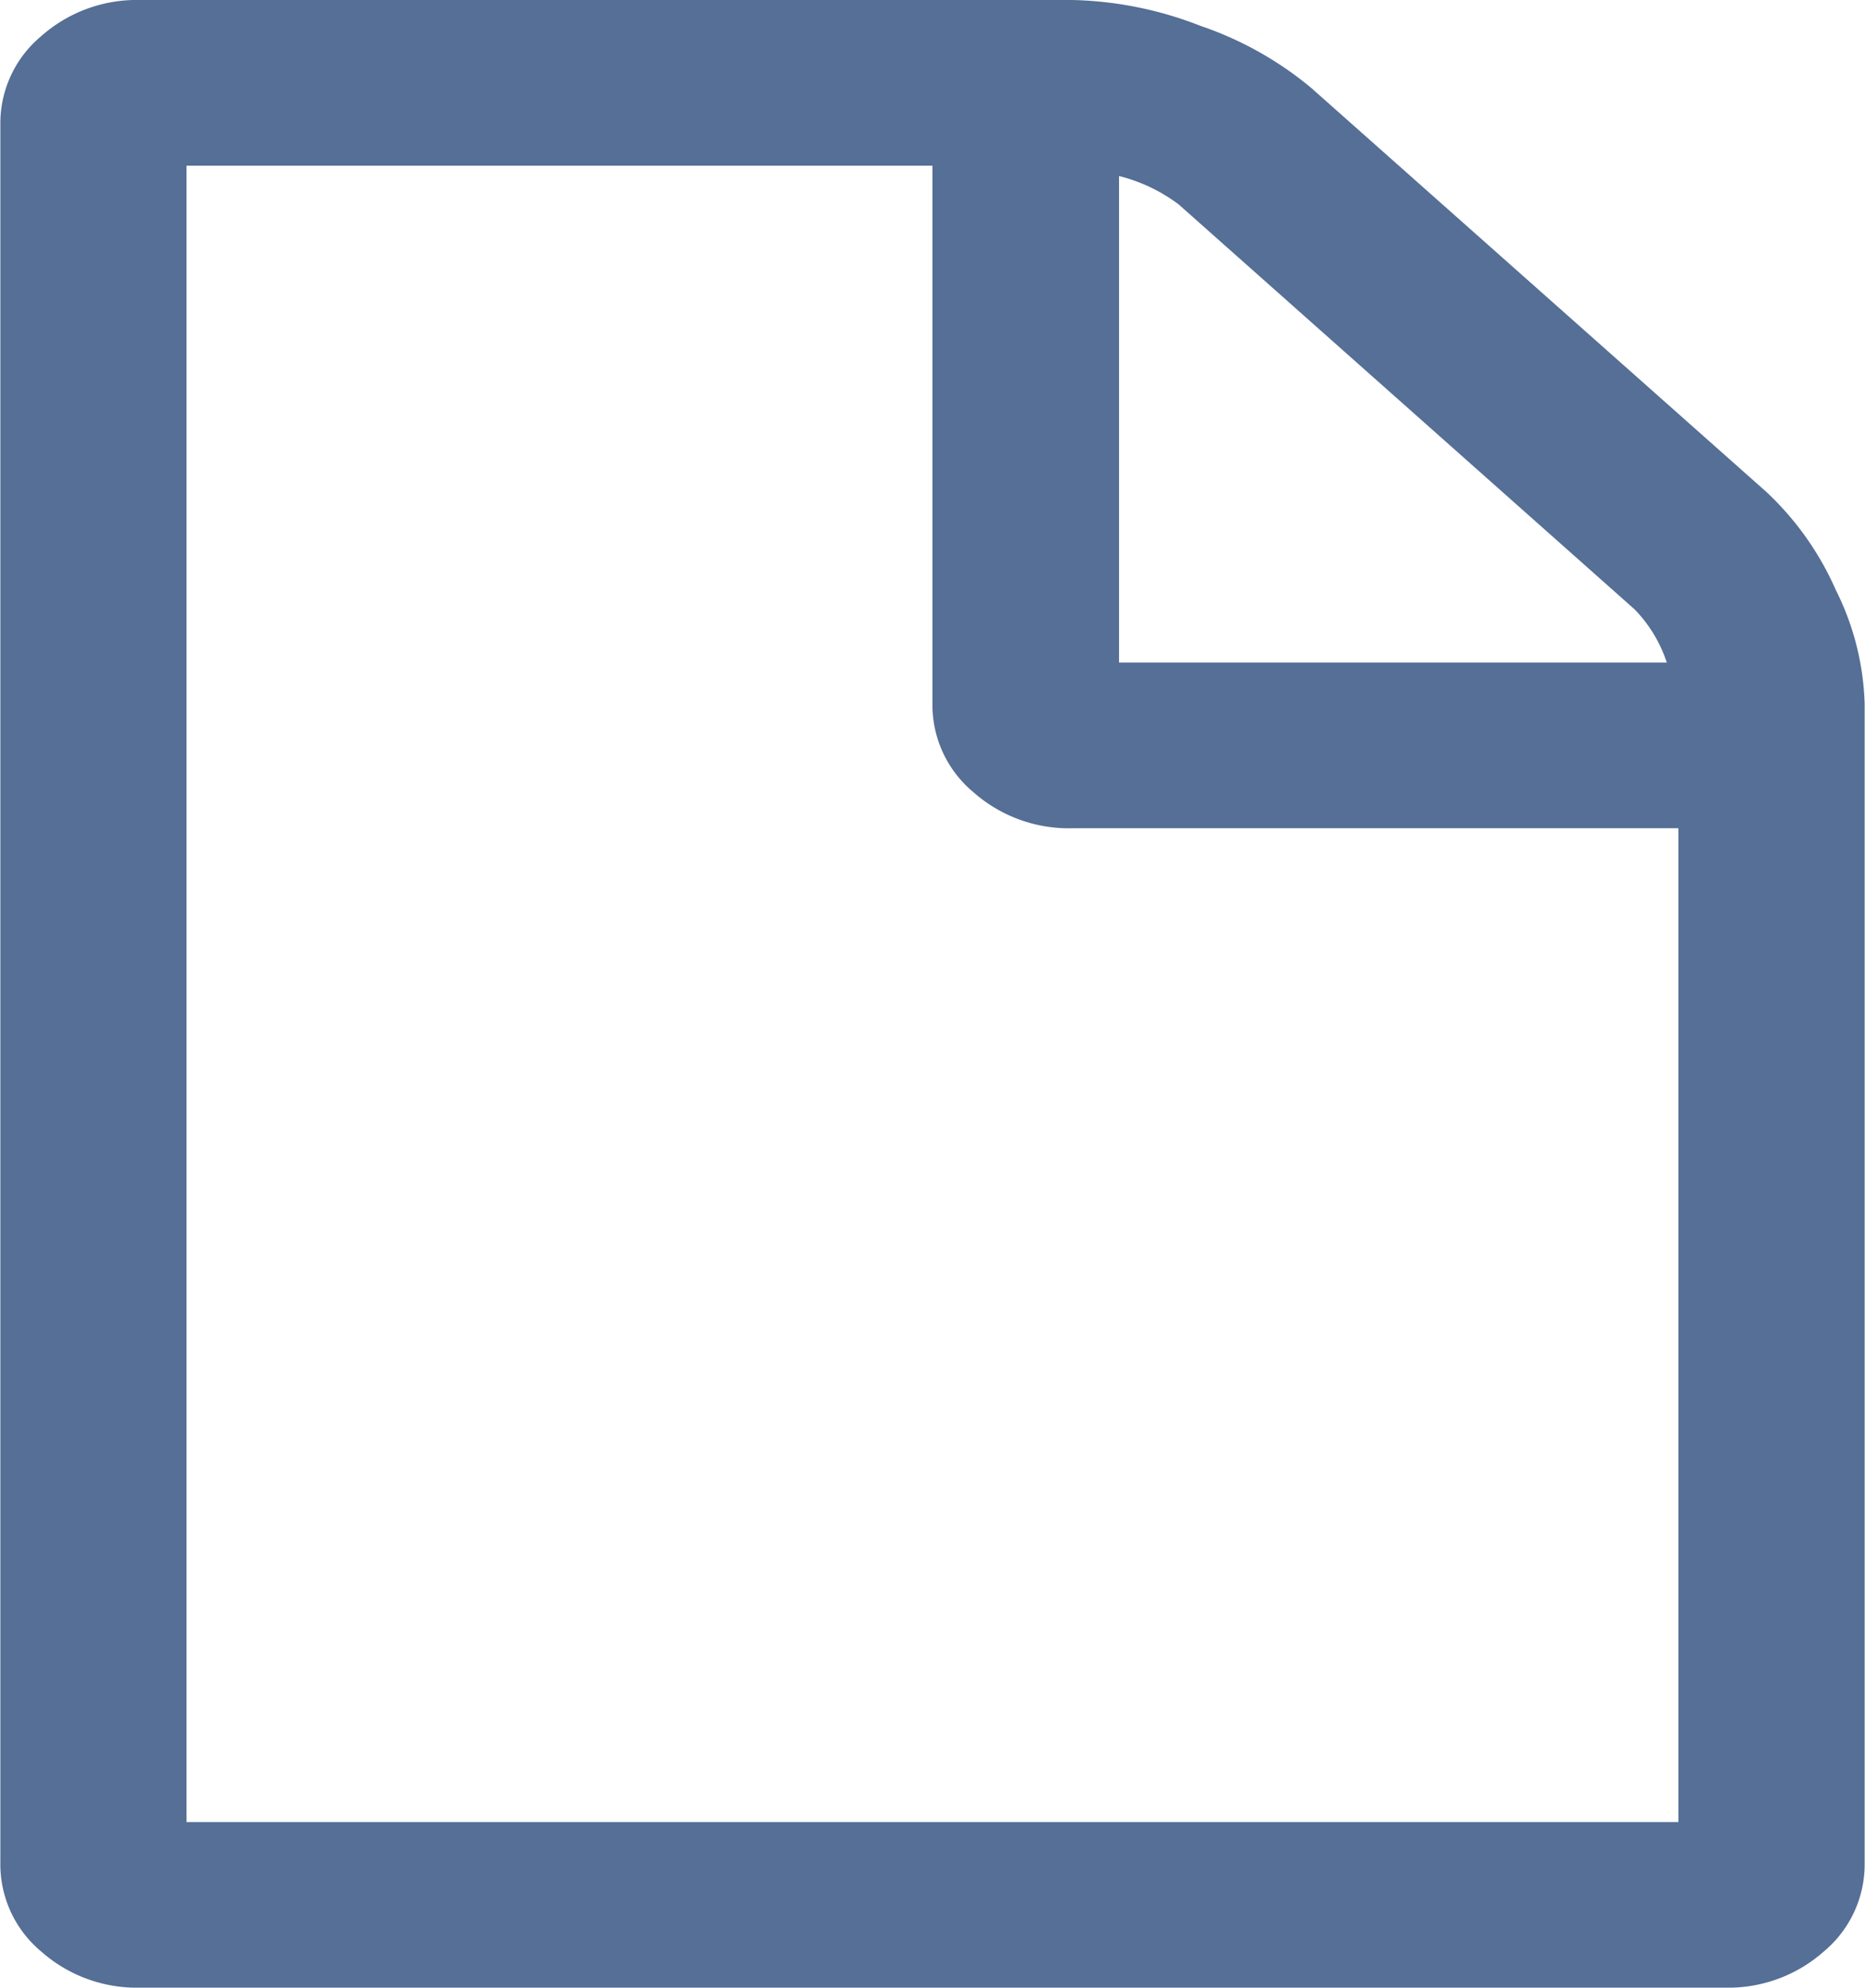 <svg xmlns="http://www.w3.org/2000/svg" width="16.061" height="17.118" viewBox="0 0 16.061 17.118"><defs><style>.a{fill:#556f96;}</style></defs><g transform="translate(-36.546)"><path class="a" d="M52.356,5.082a2.575,2.575,0,0,0-.6-.847L47.839.758a2.993,2.993,0,0,0-.954-.535A3.206,3.206,0,0,0,45.781,0H37.75A1.239,1.239,0,0,0,36.9.312a.977.977,0,0,0-.351.758V16.048a.977.977,0,0,0,.351.758,1.24,1.24,0,0,0,.853.312H51.4a1.24,1.24,0,0,0,.853-.312.977.977,0,0,0,.351-.758V6.063A2.332,2.332,0,0,0,52.356,5.082ZM46.183,1.516a1.432,1.432,0,0,1,.514.245l3.927,3.488a1.188,1.188,0,0,1,.276.457H46.183ZM51,15.692H38.152V1.427h6.424V6.063a.977.977,0,0,0,.351.758,1.24,1.24,0,0,0,.853.312H51Z" transform="translate(0 0)"/></g></svg>